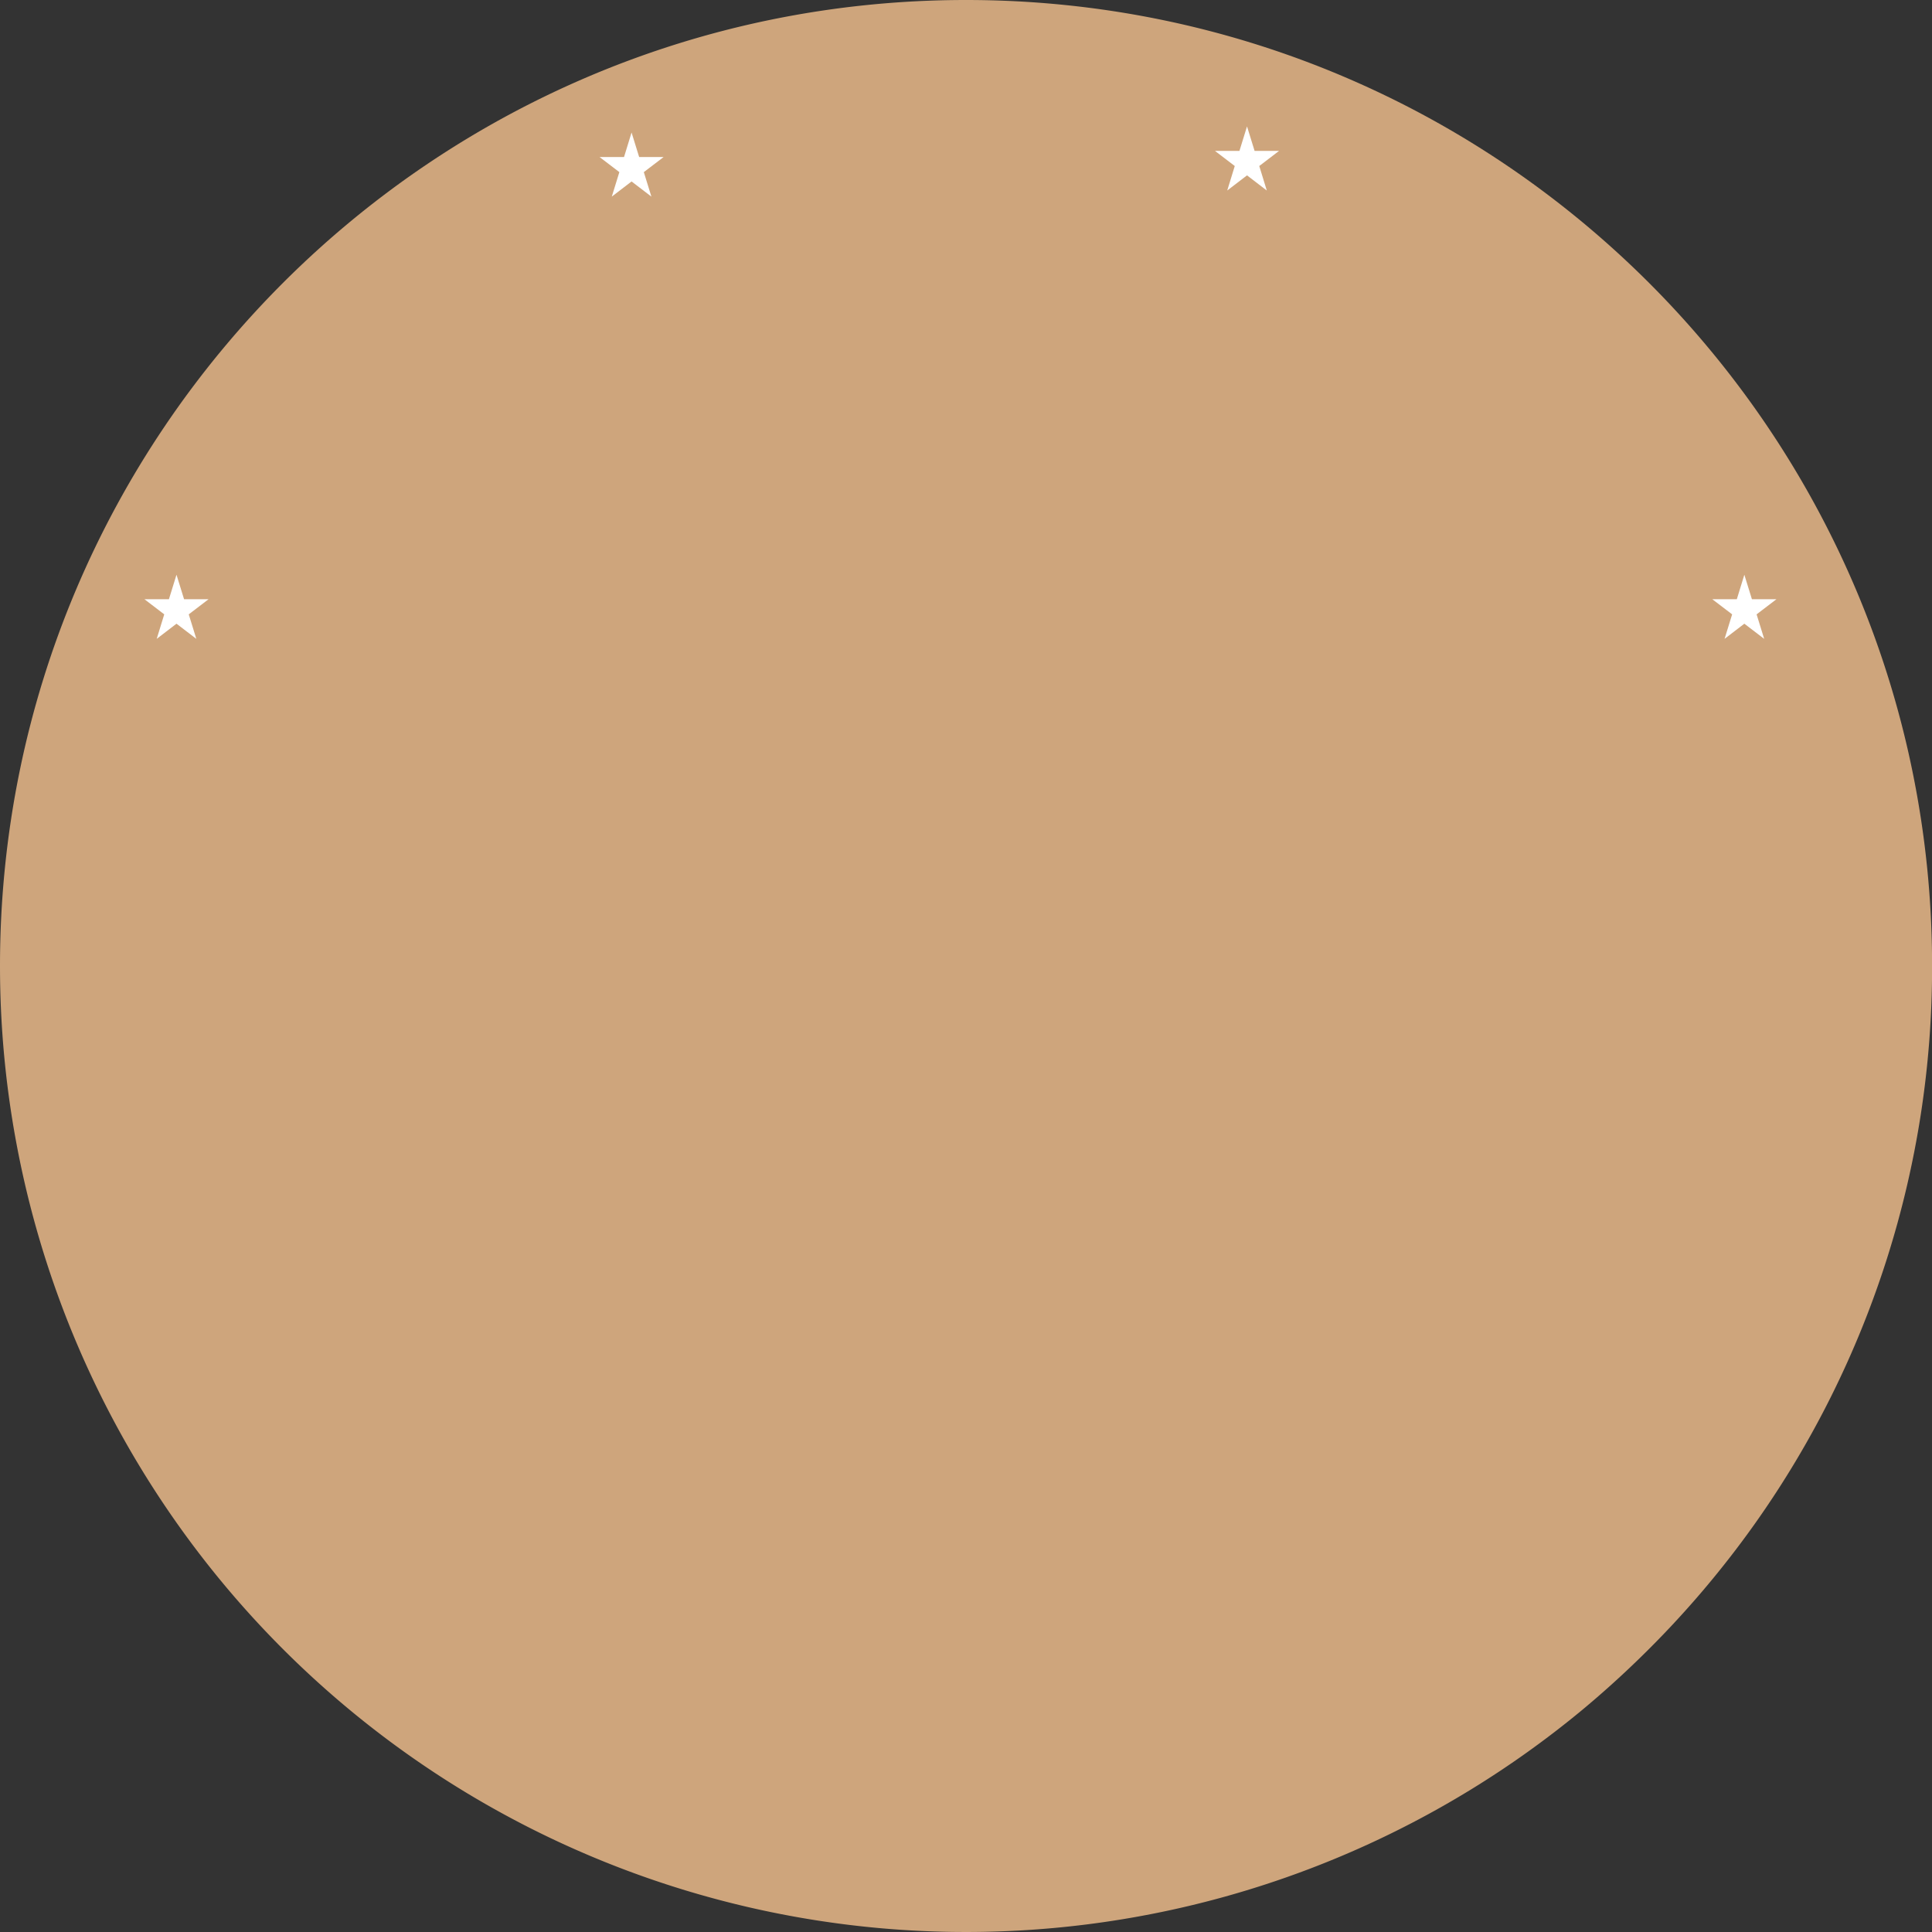 <svg xmlns="http://www.w3.org/2000/svg" viewBox="0 0 458.98 458.98"><rect x="0" y="0" width="458.98" height="458.98" fill="#333333" stroke="none"/><defs><style>.cls-1{fill:#cea57c;}.cls-2{fill:#fff;}</style></defs><title>Asset 7</title><g id="Layer_2" data-name="Layer 2"><g id="Layer_1-2" data-name="Layer 1"><path class="cls-1" d="M229.49,0C102.75,0,0,102.75,0,229.49A229.49,229.49,0,0,0,375.79,406.3q7.06-5.87,13.64-12.27a231,231,0,0,0,27.44-32A228.45,228.45,0,0,0,459,229.49C459,102.75,356.23,0,229.49,0Z"/><polygon class="cls-2" points="409.7 151.77 414.4 148.17 419.11 151.77 417.31 145.95 422.02 142.36 416.2 142.36 414.4 136.54 412.61 142.36 406.79 142.36 411.5 145.95 409.7 151.77"/><polygon class="cls-2" points="43.73 142.36 41.93 136.54 40.13 142.36 34.32 142.36 39.02 145.95 37.23 151.77 41.93 148.17 46.64 151.77 44.84 145.95 49.54 142.36 43.73 142.36"/><polygon class="cls-2" points="291.55 45.26 296.25 41.66 300.95 45.26 299.16 39.44 303.86 35.85 298.05 35.85 296.25 30.03 294.45 35.85 288.64 35.85 293.34 39.44 291.55 45.26"/><polygon class="cls-2" points="145.34 46.71 150.04 43.11 154.75 46.71 152.95 40.89 157.66 37.3 151.84 37.3 150.04 31.48 148.25 37.3 142.43 37.3 147.14 40.89 145.34 46.71"/></g></g></svg>